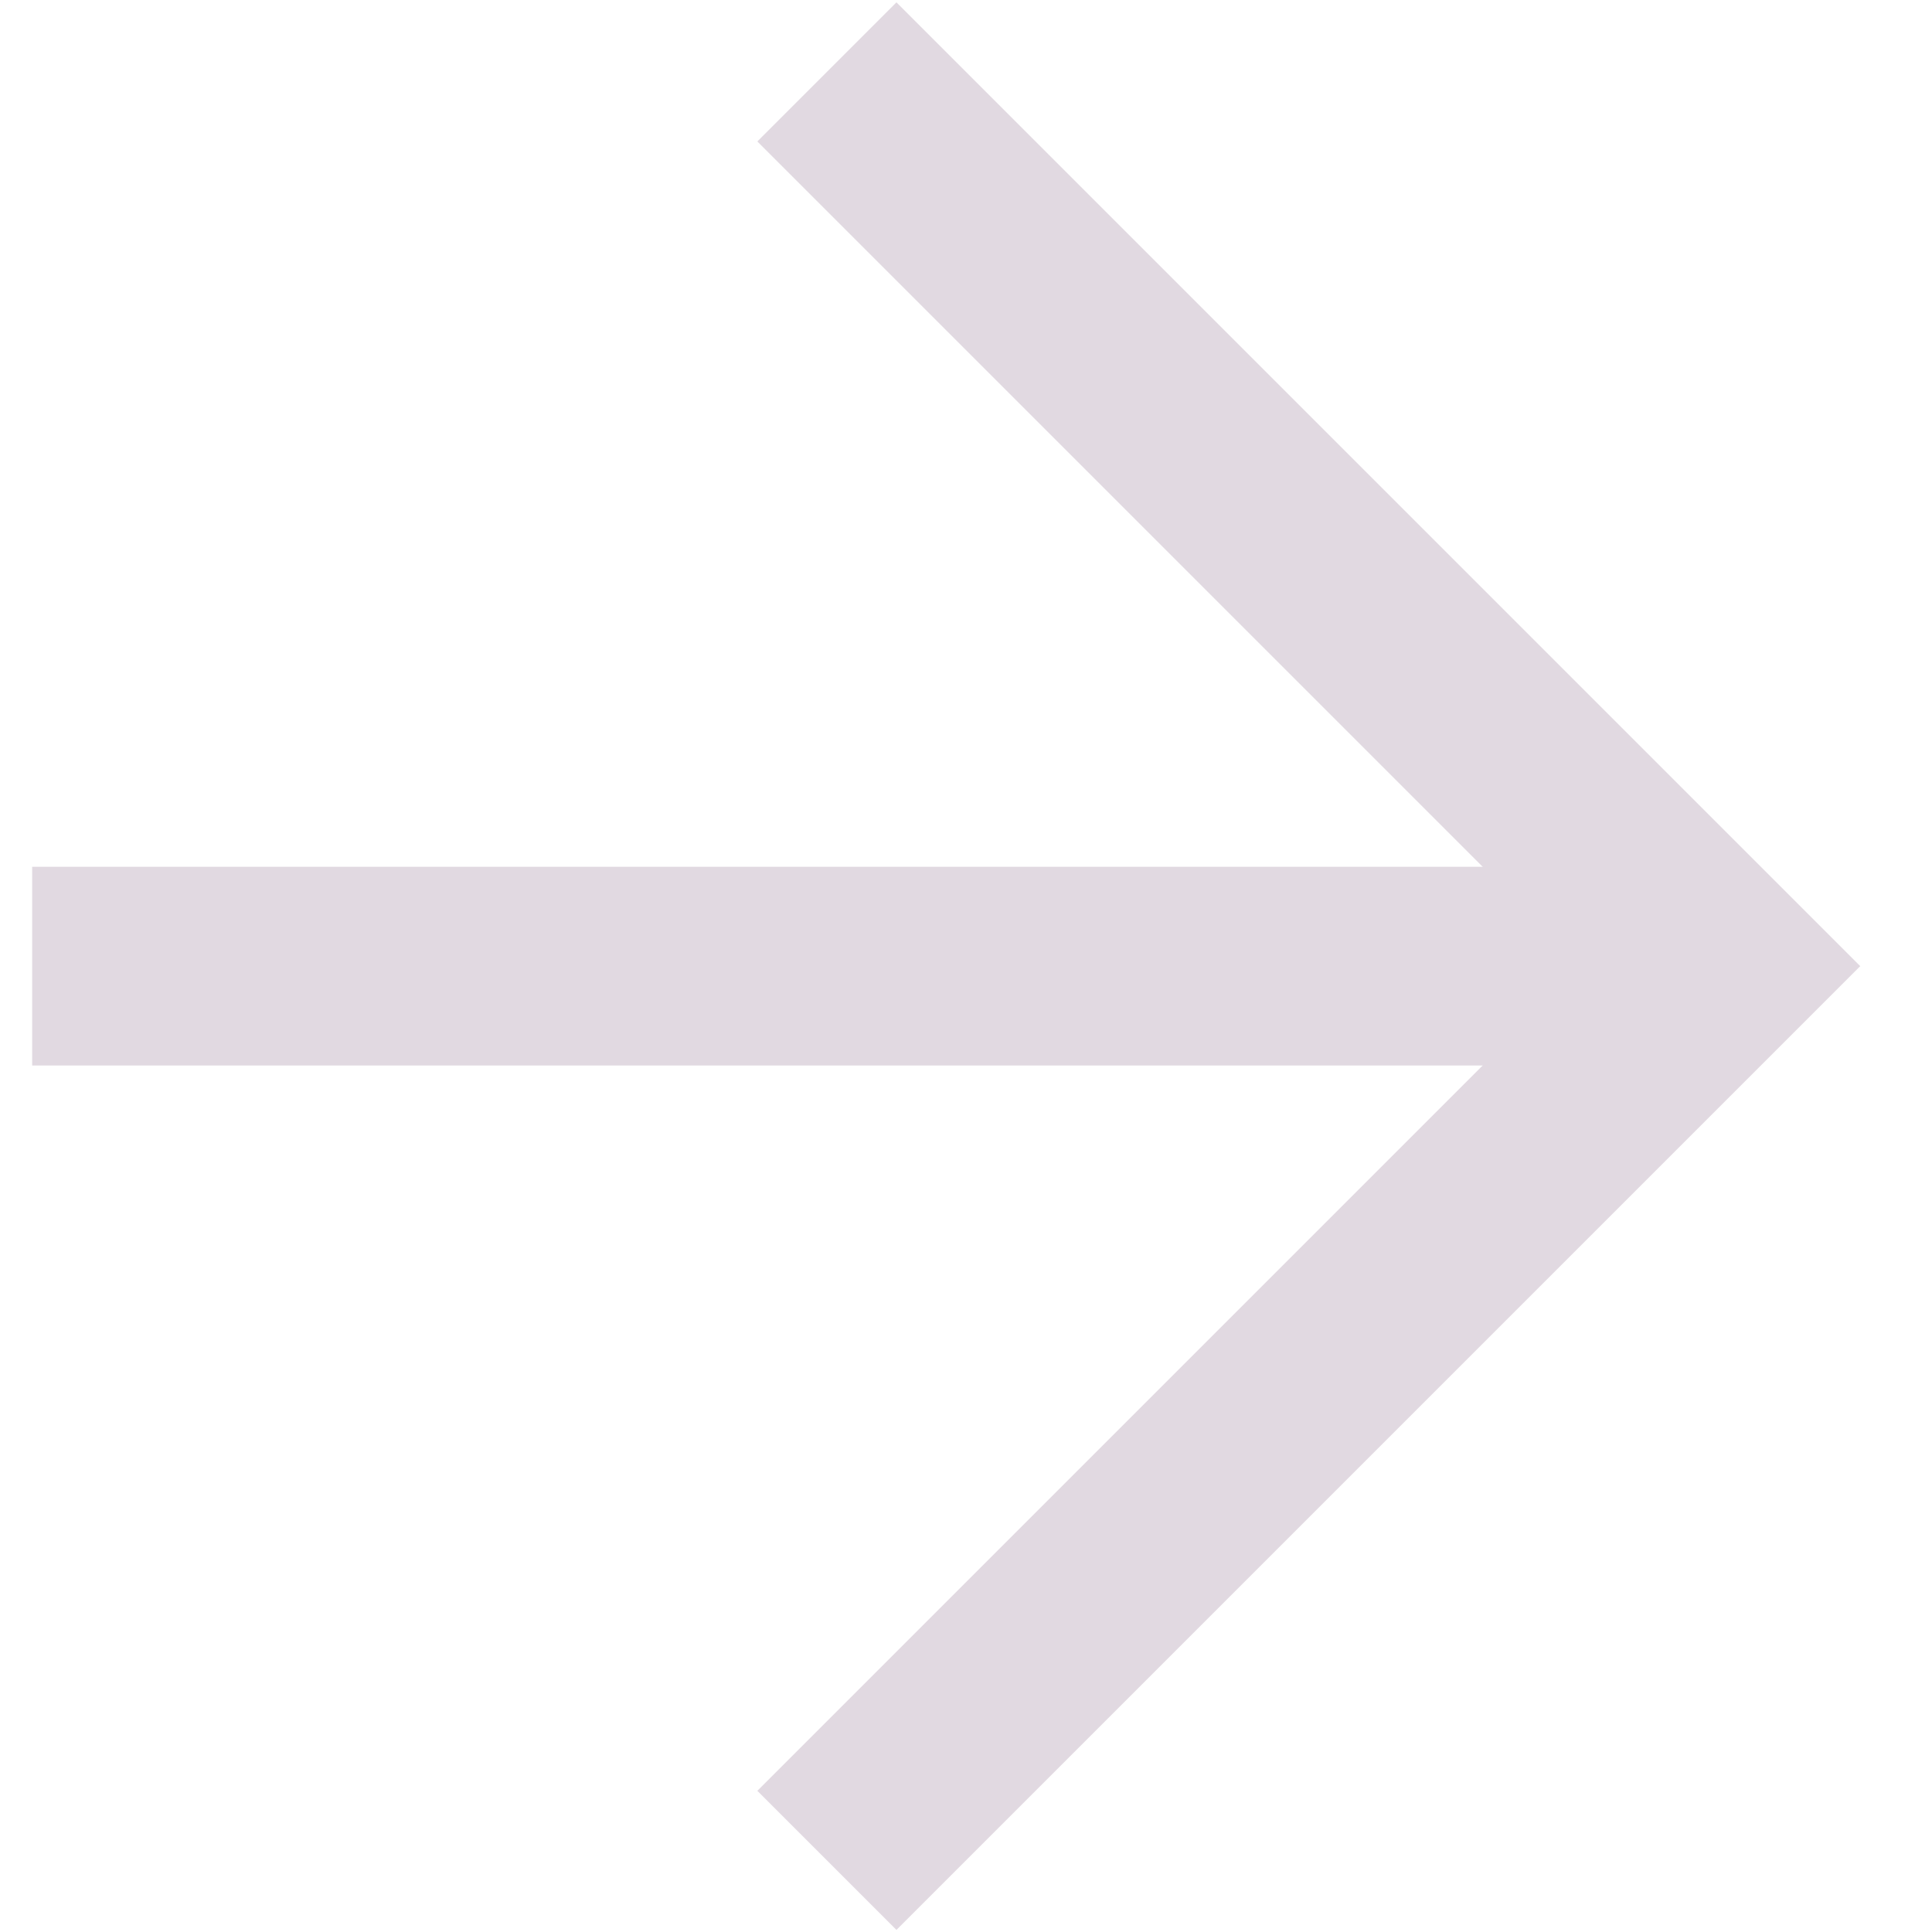<svg width="14" height="14" viewBox="0 0 14 14" fill="none" xmlns="http://www.w3.org/2000/svg">
<path d="M5.488 12.977L11.464 7.001L5.488 1.025L6.496 0.017L13.48 7.001L6.496 13.985L5.488 12.977Z" fill="#E1D9E1"/>
<path d="M12.473 6.281L12.473 7.721L0.233 7.721L0.233 6.281L12.473 6.281Z" fill="#E1D9E1"/>
</svg>
